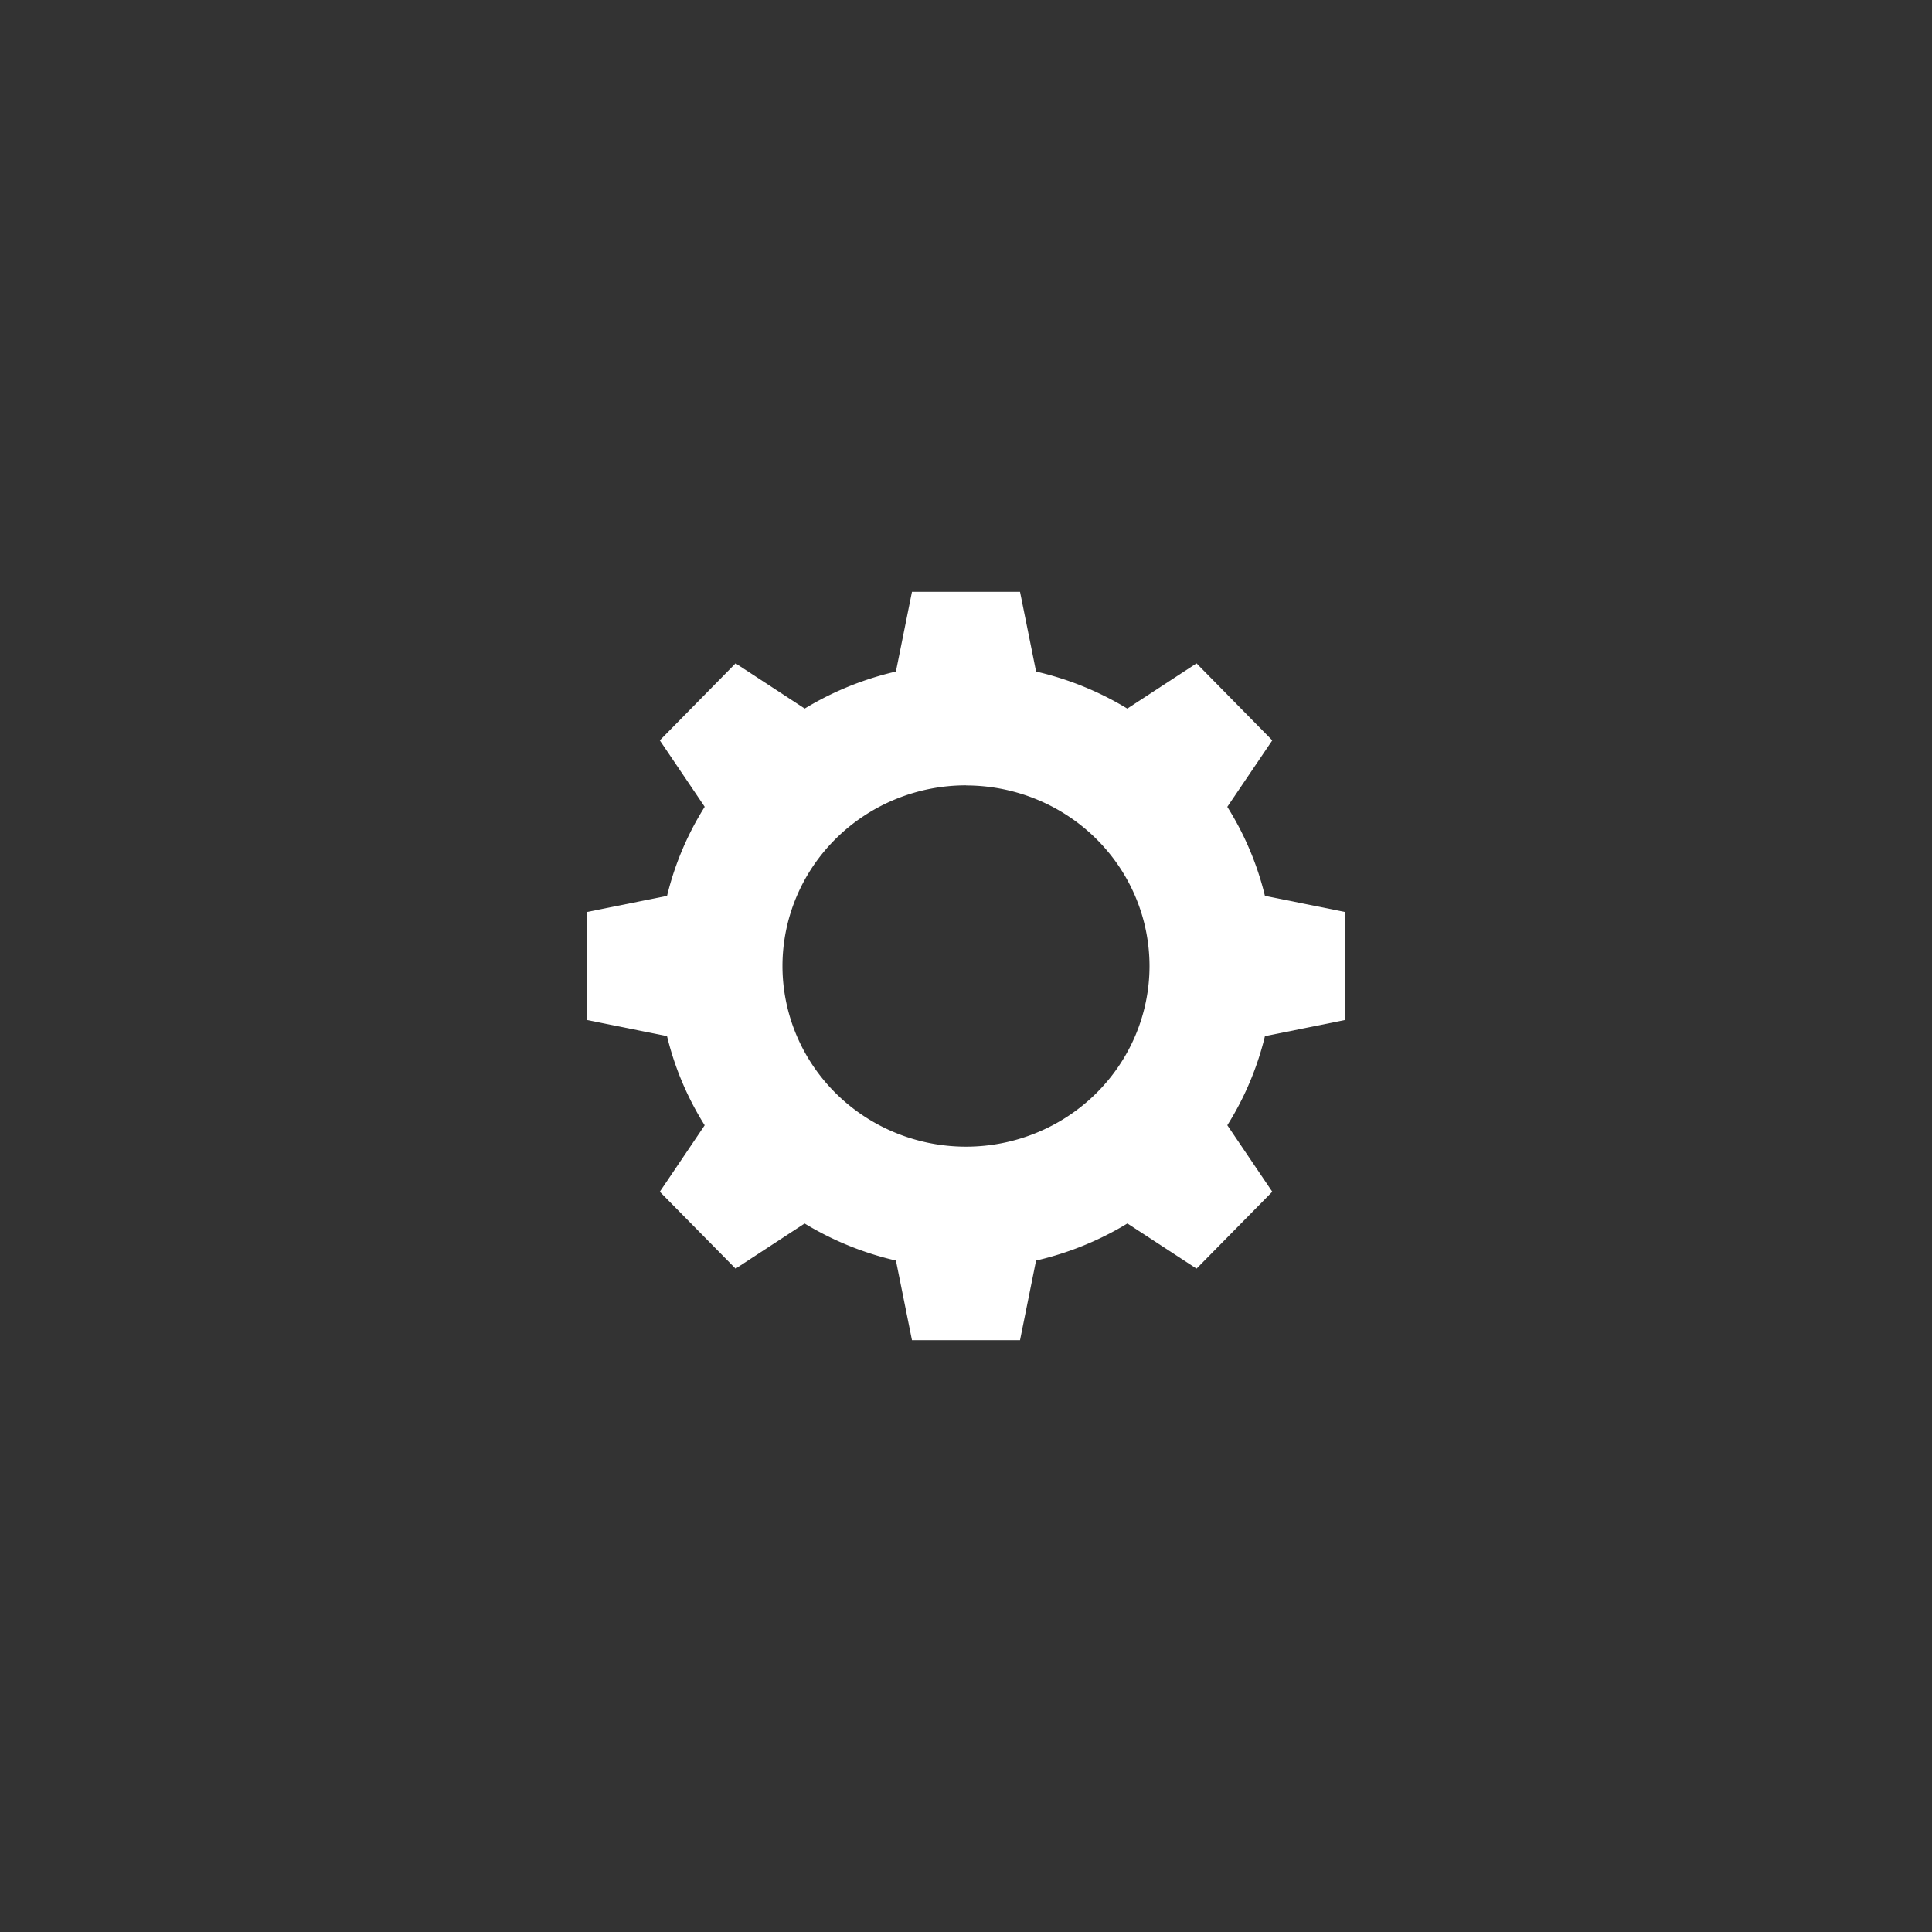 <?xml version="1.0" encoding="UTF-8" standalone="no"?>
<!-- Created with Inkscape (http://www.inkscape.org/) -->

<svg
   width="64"
   height="64"
   viewBox="0 0 16.933 16.933"
   version="1.1"
   id="svg5"
   inkscape:version="1.2.2 (b0a8486541, 2022-12-01)"
   sodipodi:docname="gear.svg"
   inkscape:export-filename="gear.png"
   inkscape:export-xdpi="96"
   inkscape:export-ydpi="96"
   xmlns:inkscape="http://www.inkscape.org/namespaces/inkscape"
   xmlns:sodipodi="http://sodipodi.sourceforge.net/DTD/sodipodi-0.dtd"
   xmlns="http://www.w3.org/2000/svg"
   xmlns:svg="http://www.w3.org/2000/svg">
  <rect x="0" y="0" width="16.933" height="16.933" fill="#333333" stroke="none"/>
  <sodipodi:namedview
     id="namedview7"
     pagecolor="#000000"
     bordercolor="#eeeeee"
     borderopacity="1"
     inkscape:showpageshadow="0"
     inkscape:pageopacity="0"
     inkscape:pagecheckerboard="true"
     inkscape:deskcolor="#505050"
     inkscape:document-units="mm"
     showgrid="false"
     inkscape:zoom="15.487642"
     inkscape:cx="27.925491"
     inkscape:cy="32.800345"
     inkscape:window-width="1876"
     inkscape:window-height="1014"
     inkscape:window-x="44"
     inkscape:window-y="797"
     inkscape:window-maximized="1"
     inkscape:current-layer="layer1"
     borderlayer="false" />
  <defs
     id="defs2" />
  <g
     inkscape:label="Calque 1"
     inkscape:groupmode="layer"
     id="layer1">
    <path
       id="rect2786"
       style="fill:#ffffff;stroke-width:0.282;stroke-linecap:round"
       d="m 7.993,5.187 h 0.947 l 0.253,1.256 H 7.74 Z"
       sodipodi:nodetypes="ccccc" />
    <path
       id="path1686"
       style="fill:#ffffff;fill-opacity:1;stroke:none;stroke-width:0.282;stroke-linecap:round;stroke-opacity:1"
       d="M 8.467,5.816 A 2.693,2.651 0 0 0 5.773,8.467 2.693,2.651 0 0 0 8.467,11.118 2.693,2.651 0 0 0 11.16,8.467 2.693,2.651 0 0 0 8.467,5.816 Z m 0,1.068 A 1.609,1.584 0 0 1 10.075,8.467 1.609,1.584 0 0 1 8.467,10.05 1.609,1.584 0 0 1 6.858,8.467 1.609,1.584 0 0 1 8.467,6.883 Z" />
    <path
       id="path3107"
       style="fill:#ffffff;stroke-width:0.282;stroke-linecap:round"
       d="M 5.783,6.489 6.447,5.814 7.519,6.515 6.5,7.55 Z"
       sodipodi:nodetypes="ccccc" />
    <path
       id="path3109"
       style="fill:#ffffff;stroke-width:0.282;stroke-linecap:round"
       d="M 5.145,8.94 V 7.993 L 6.402,7.74 v 1.453 z"
       sodipodi:nodetypes="ccccc" />
    <path
       id="path3111"
       style="fill:#ffffff;stroke-width:0.282;stroke-linecap:round"
       d="M 6.447,11.119 5.783,10.445 6.5,9.383 7.519,10.418 Z"
       sodipodi:nodetypes="ccccc" />
    <path
       id="path3113"
       style="fill:#ffffff;stroke-width:0.282;stroke-linecap:round"
       d="M 10.487,5.814 11.151,6.489 10.433,7.55 9.414,6.515 Z"
       sodipodi:nodetypes="ccccc" />
    <path
       id="path3115"
       style="fill:#ffffff;stroke-width:0.282;stroke-linecap:round"
       d="M 11.151,10.445 10.487,11.119 9.414,10.418 10.433,9.383 Z"
       sodipodi:nodetypes="ccccc" />
    <path
       id="path3117"
       style="fill:#ffffff;stroke-width:0.282;stroke-linecap:round"
       d="M 11.788,7.993 V 8.94 l -1.256,0.253 V 7.74 Z"
       sodipodi:nodetypes="ccccc" />
    <path
       id="path3119"
       style="fill:#ffffff;stroke-width:0.282;stroke-linecap:round"
       d="M 8.94,11.746 H 7.993 L 7.74,10.49 h 1.453 z"
       sodipodi:nodetypes="ccccc" />
  </g>
</svg>
